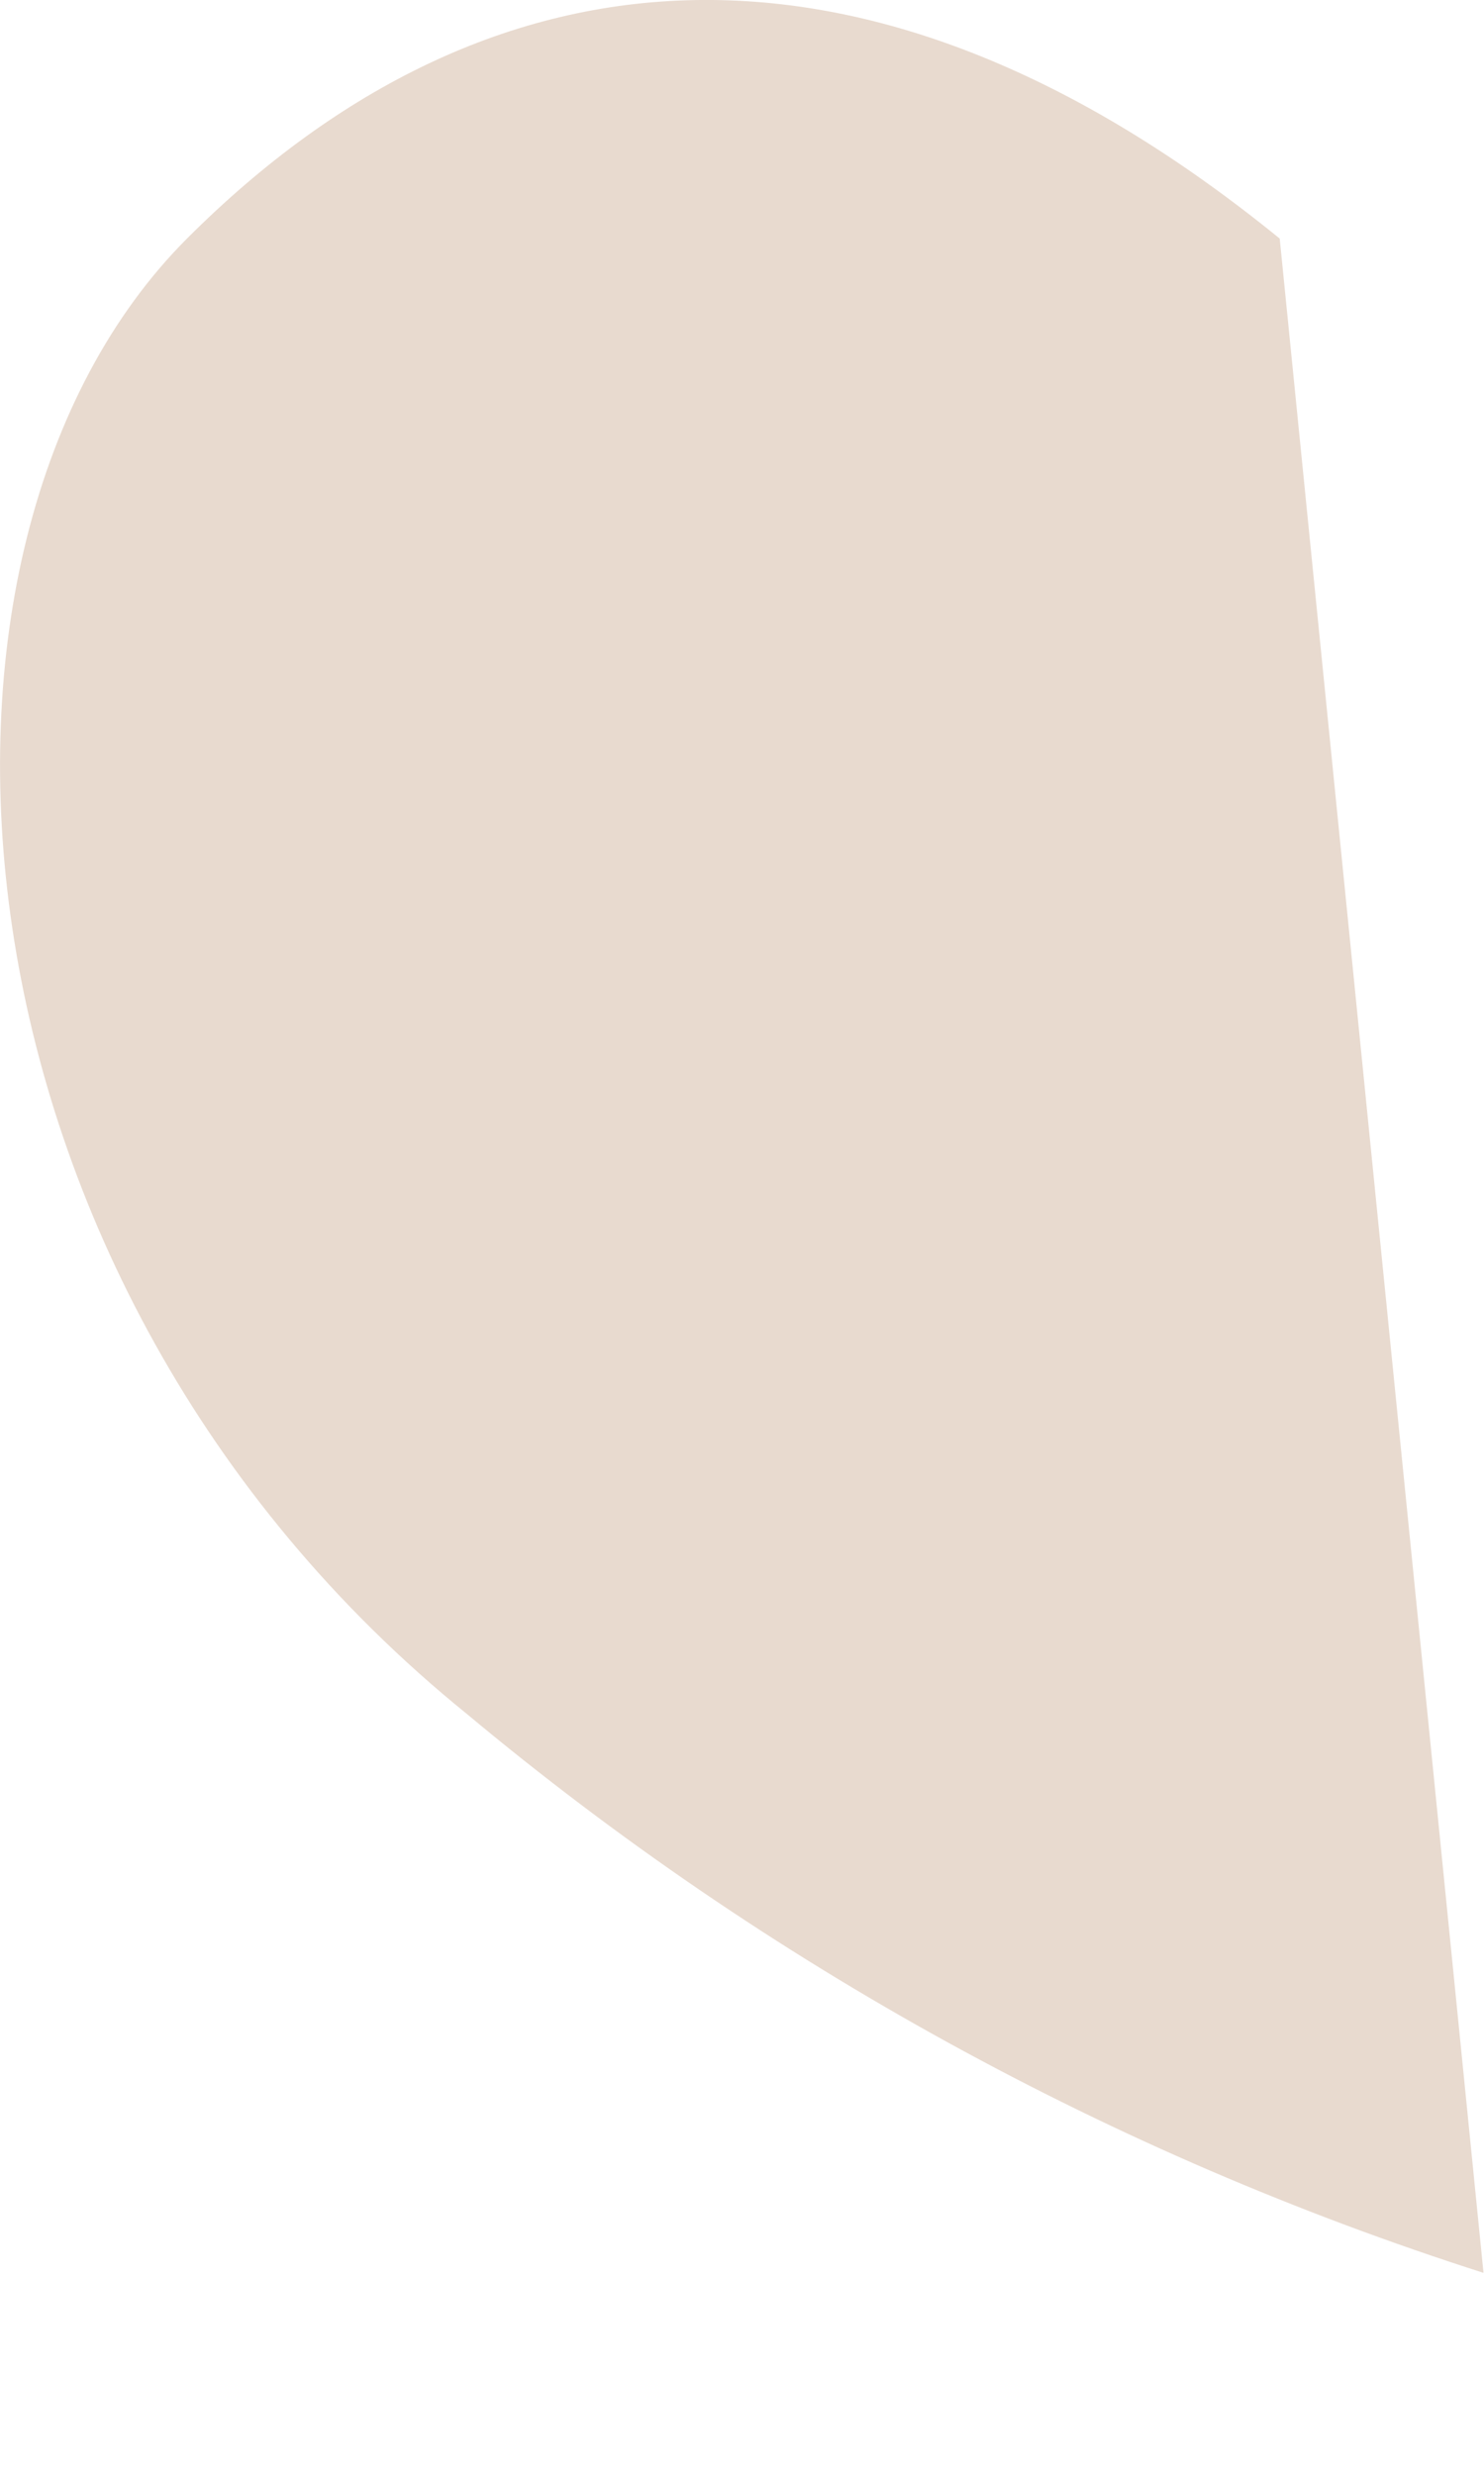 <svg width="6" height="10" viewBox="0 0 6 10" fill="none" xmlns="http://www.w3.org/2000/svg">
<path d="M5.174 0.964C3.53 -0.373 1.989 -0.269 0.756 0.964C-0.476 2.196 -0.272 5.178 1.888 6.926C3.1 7.937 4.496 8.704 5.998 9.184L5.174 0.964Z" fill="#E8DACF"/>
</svg>
